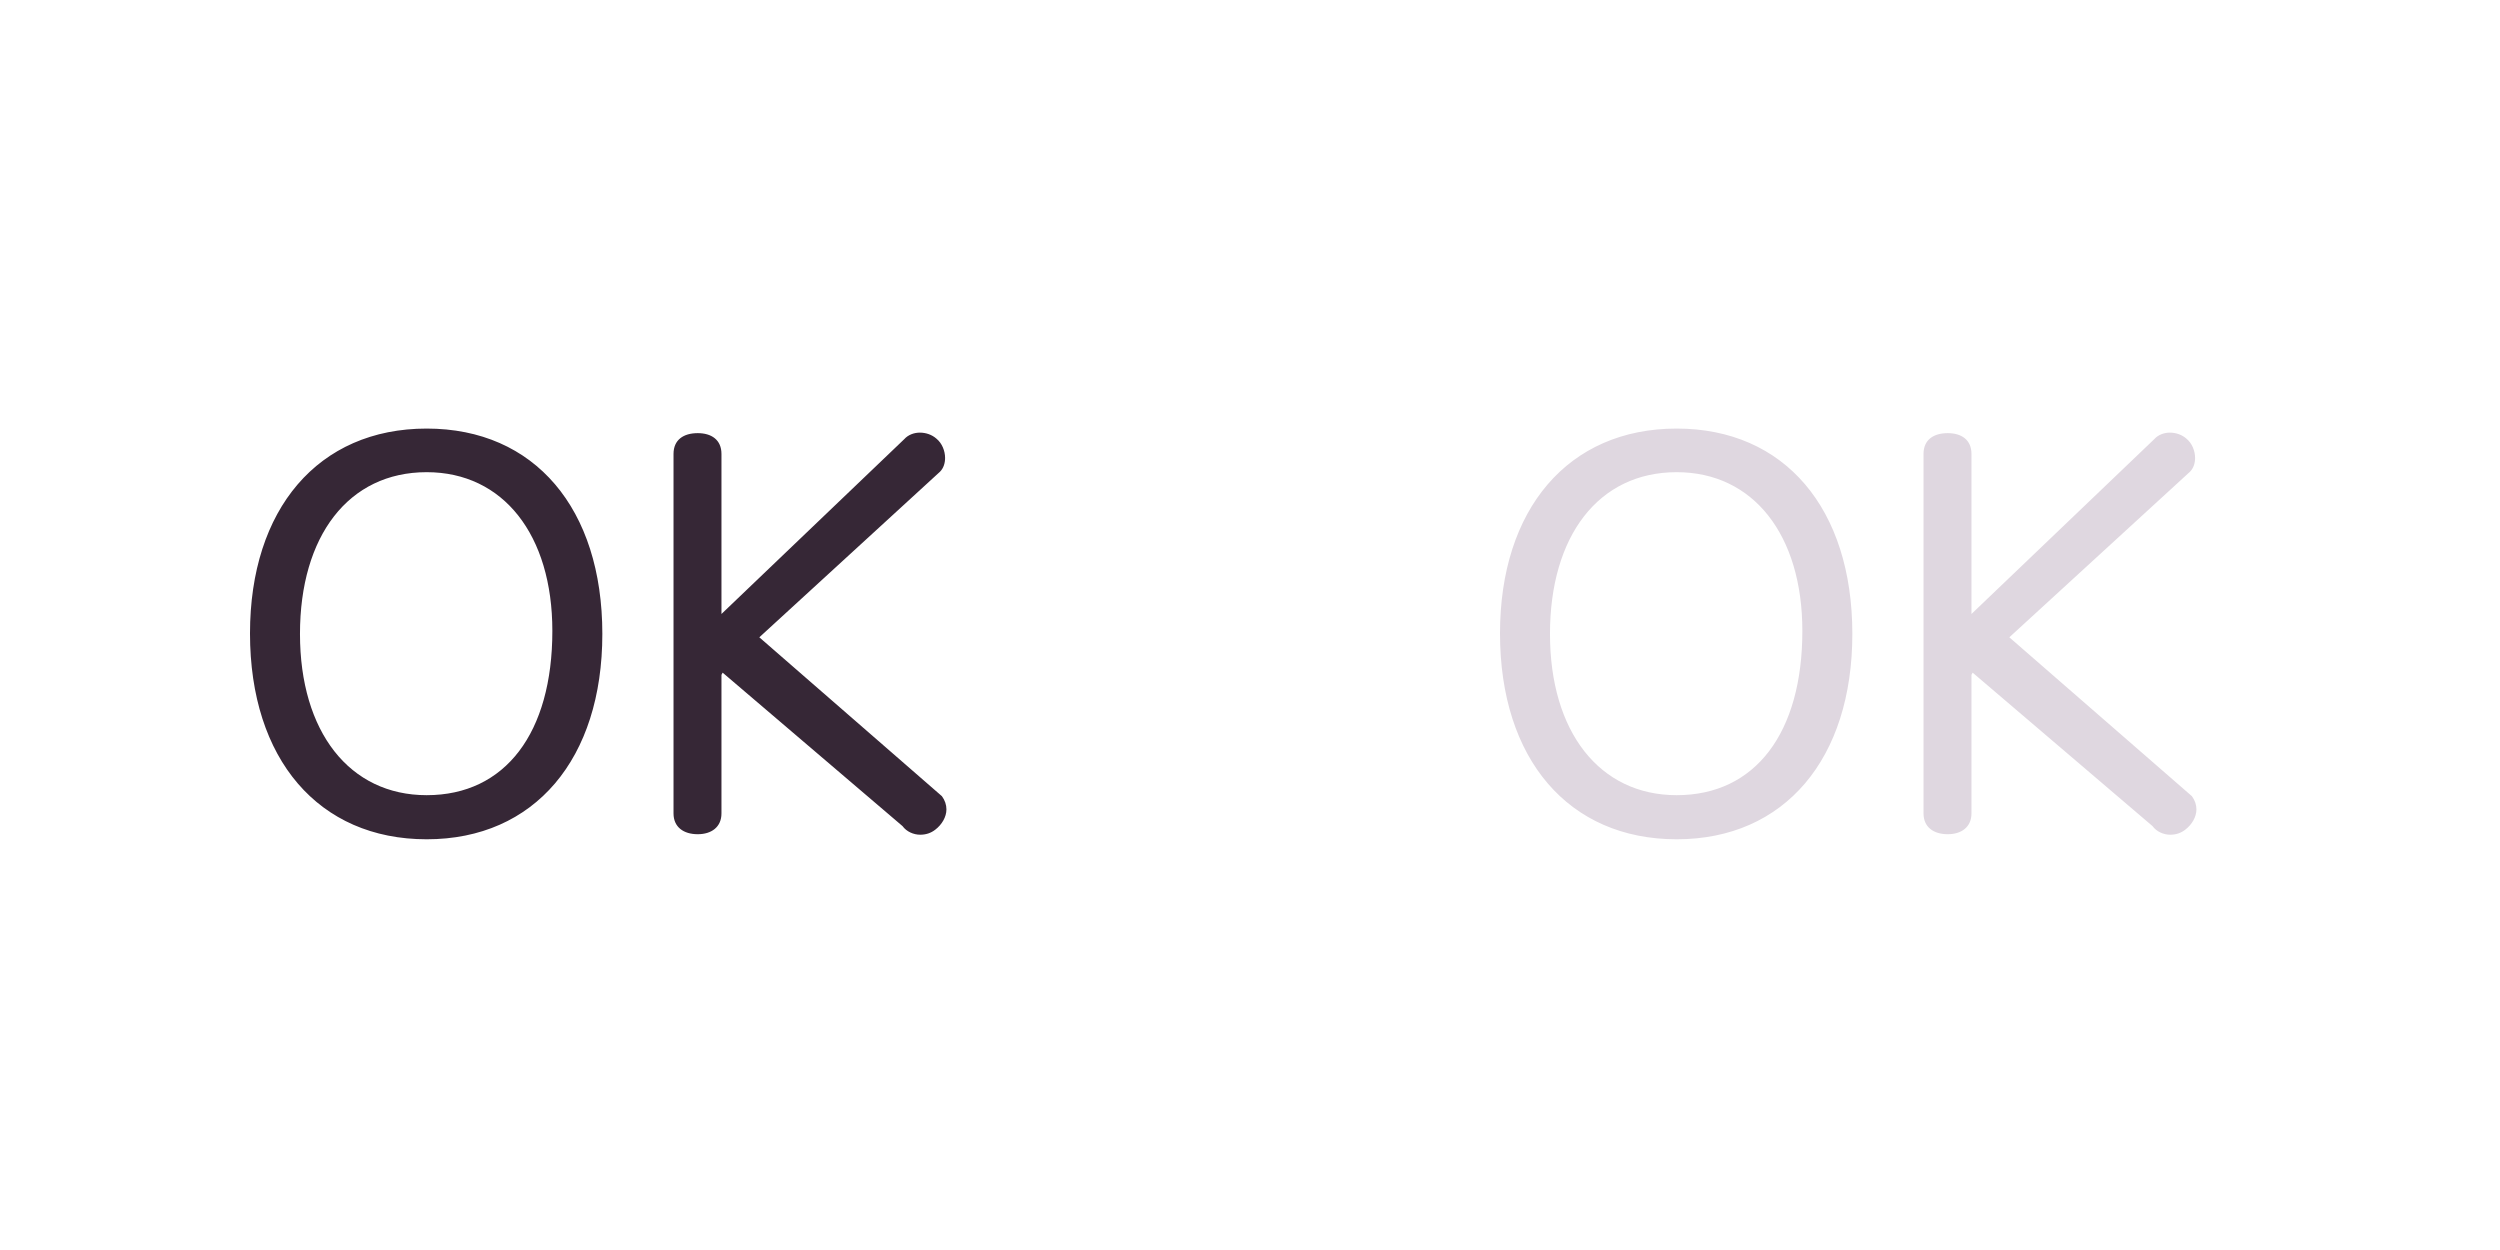 <?xml version="1.0" encoding="UTF-8"?>
<svg width="140px" height="70px" viewBox="0 0 140 70" version="1.1" xmlns="http://www.w3.org/2000/svg" xmlns:xlink="http://www.w3.org/1999/xlink">
    <!-- Generator: Sketch 42 (36781) - http://www.bohemiancoding.com/sketch -->
    <title>ok</title>
    <desc>Created with Sketch.</desc>
    <defs></defs>
    <g id="svg" stroke="none" stroke-width="1" fill="none" fill-rule="evenodd">
        <g id="ok">
            <path d="M23.894,24 C29.943,24 33.731,28.486 33.731,35.5 C33.731,42.485 29.943,47 23.894,47 C17.844,47 14,42.514 14,35.472 C14,28.515 17.816,24 23.894,24 Z M23.894,26.442 C19.512,26.442 16.799,30.02 16.799,35.5 C16.799,40.98 19.569,44.53 23.894,44.53 C28.303,44.53 30.932,41.037 30.932,35.33 C30.932,29.963 28.19,26.442 23.894,26.442 Z M42.522,35.689 L52.642,26.414 C52.84,26.215 52.925,25.931 52.925,25.647 C52.925,25.249 52.755,24.823 52.444,24.568 C52.19,24.341 51.85,24.227 51.511,24.227 C51.2,24.227 50.861,24.341 50.635,24.596 L40.402,34.383 L40.402,25.42 C40.402,24.625 39.837,24.256 39.073,24.256 C38.282,24.256 37.717,24.625 37.717,25.42 L37.717,45.552 C37.717,46.319 38.282,46.716 39.073,46.716 C39.837,46.716 40.402,46.319 40.402,45.552 L40.402,37.791 L40.468,37.668 L50.541,46.262 C50.767,46.574 51.163,46.744 51.53,46.744 C51.841,46.744 52.124,46.659 52.378,46.46 C52.746,46.177 53,45.751 53,45.325 C53,45.069 52.915,44.814 52.746,44.586 L42.522,35.689 Z" id="OK" fill="#362736"></path>
            <path d="M93.894,24 C99.943,24 103.731,28.486 103.731,35.5 C103.731,42.485 99.943,47 93.894,47 C87.844,47 84,42.514 84,35.472 C84,28.515 87.816,24 93.894,24 Z M93.894,26.442 C89.512,26.442 86.799,30.02 86.799,35.5 C86.799,40.98 89.569,44.53 93.894,44.53 C98.303,44.53 100.932,41.037 100.932,35.33 C100.932,29.963 98.19,26.442 93.894,26.442 Z M112.522,35.689 L122.642,26.414 C122.84,26.215 122.925,25.931 122.925,25.647 C122.925,25.249 122.755,24.823 122.444,24.568 C122.19,24.341 121.85,24.227 121.511,24.227 C121.2,24.227 120.861,24.341 120.635,24.596 L110.402,34.383 L110.402,25.42 C110.402,24.625 109.837,24.256 109.073,24.256 C108.282,24.256 107.717,24.625 107.717,25.42 L107.717,45.552 C107.717,46.319 108.282,46.716 109.073,46.716 C109.837,46.716 110.402,46.319 110.402,45.552 L110.402,37.791 L110.468,37.668 L120.541,46.262 C120.767,46.574 121.163,46.744 121.53,46.744 C121.841,46.744 122.124,46.659 122.378,46.46 C122.746,46.177 123,45.751 123,45.325 C123,45.069 122.915,44.814 122.746,44.586 L112.522,35.689 Z" id="OK-Copy" fill="#DFD7E0"></path>
        </g>
    </g>
</svg>